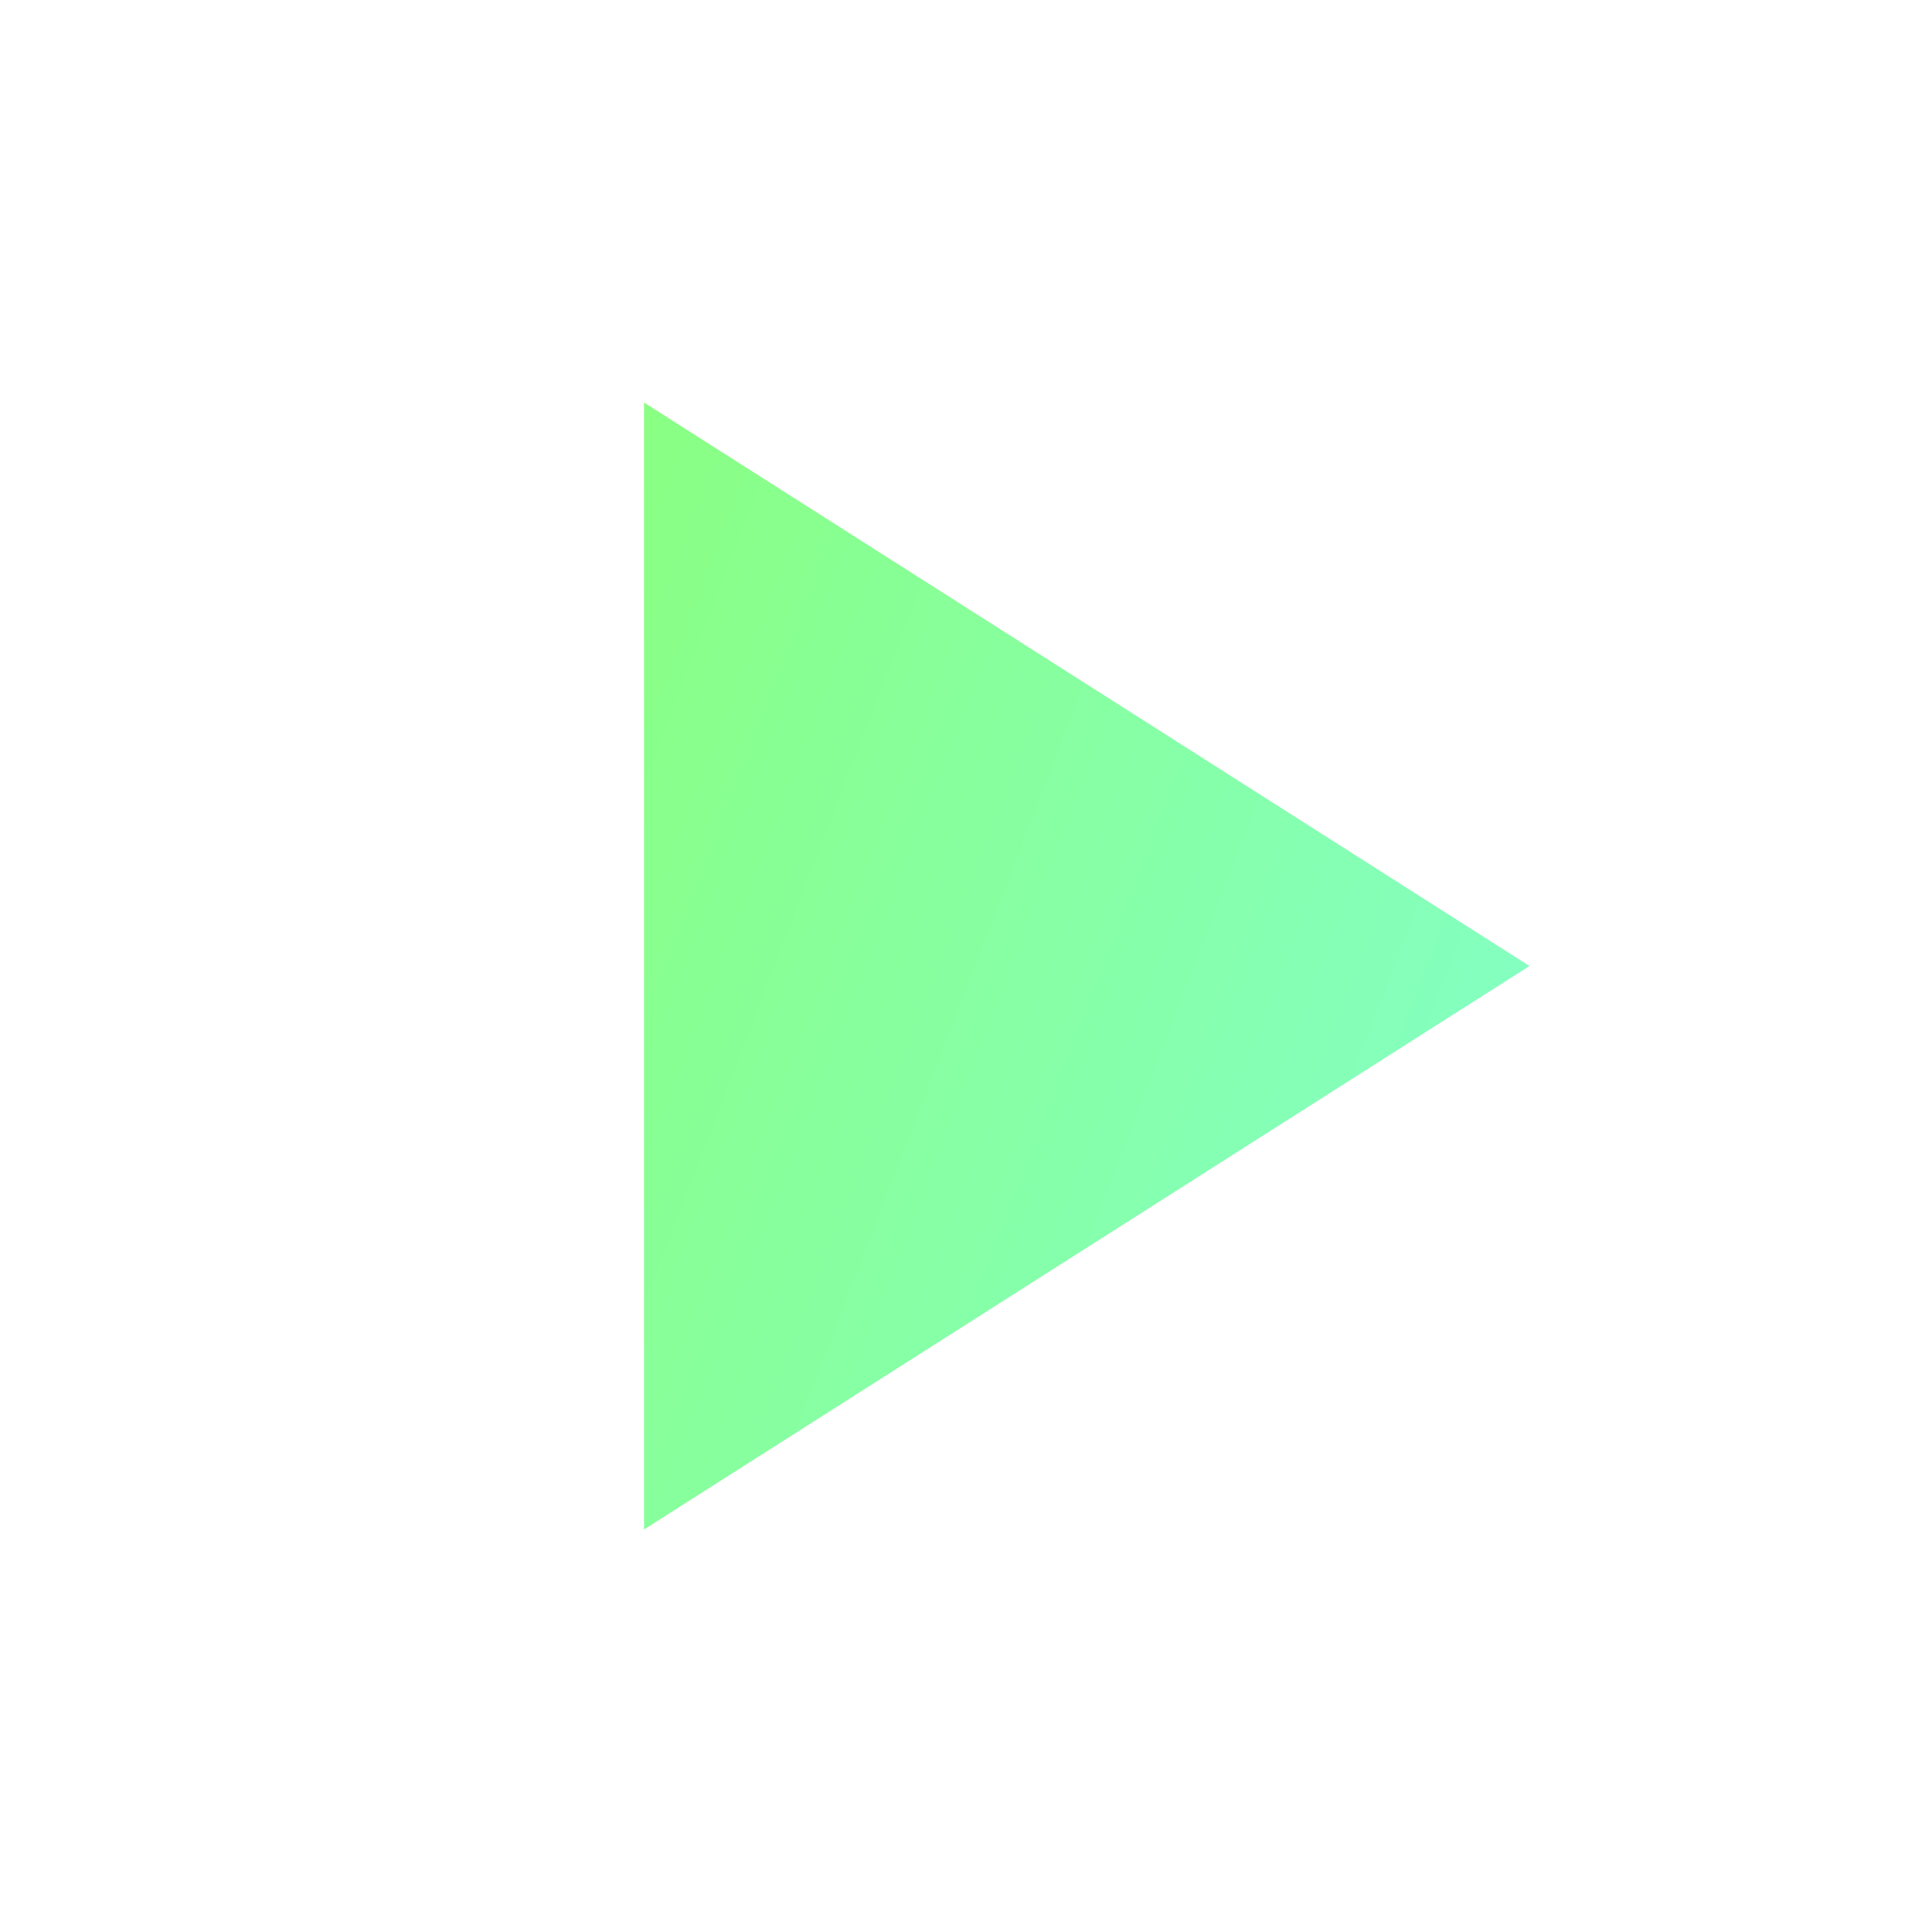 <svg width="20" height="20" viewBox="0 0 20 20" fill="none" xmlns="http://www.w3.org/2000/svg">
<path d="M6.667 4.167V15.833L15.833 10L6.667 4.167Z" fill="url(#paint0_linear)"/>
<defs>
<linearGradient id="paint0_linear" x1="15.198" y1="32.213" x2="-2.204" y2="25.498" gradientUnits="userSpaceOnUse">
<stop stop-color="#80FFEA"/>
<stop offset="1" stop-color="#8AFF80"/>
</linearGradient>
</defs>
</svg>
